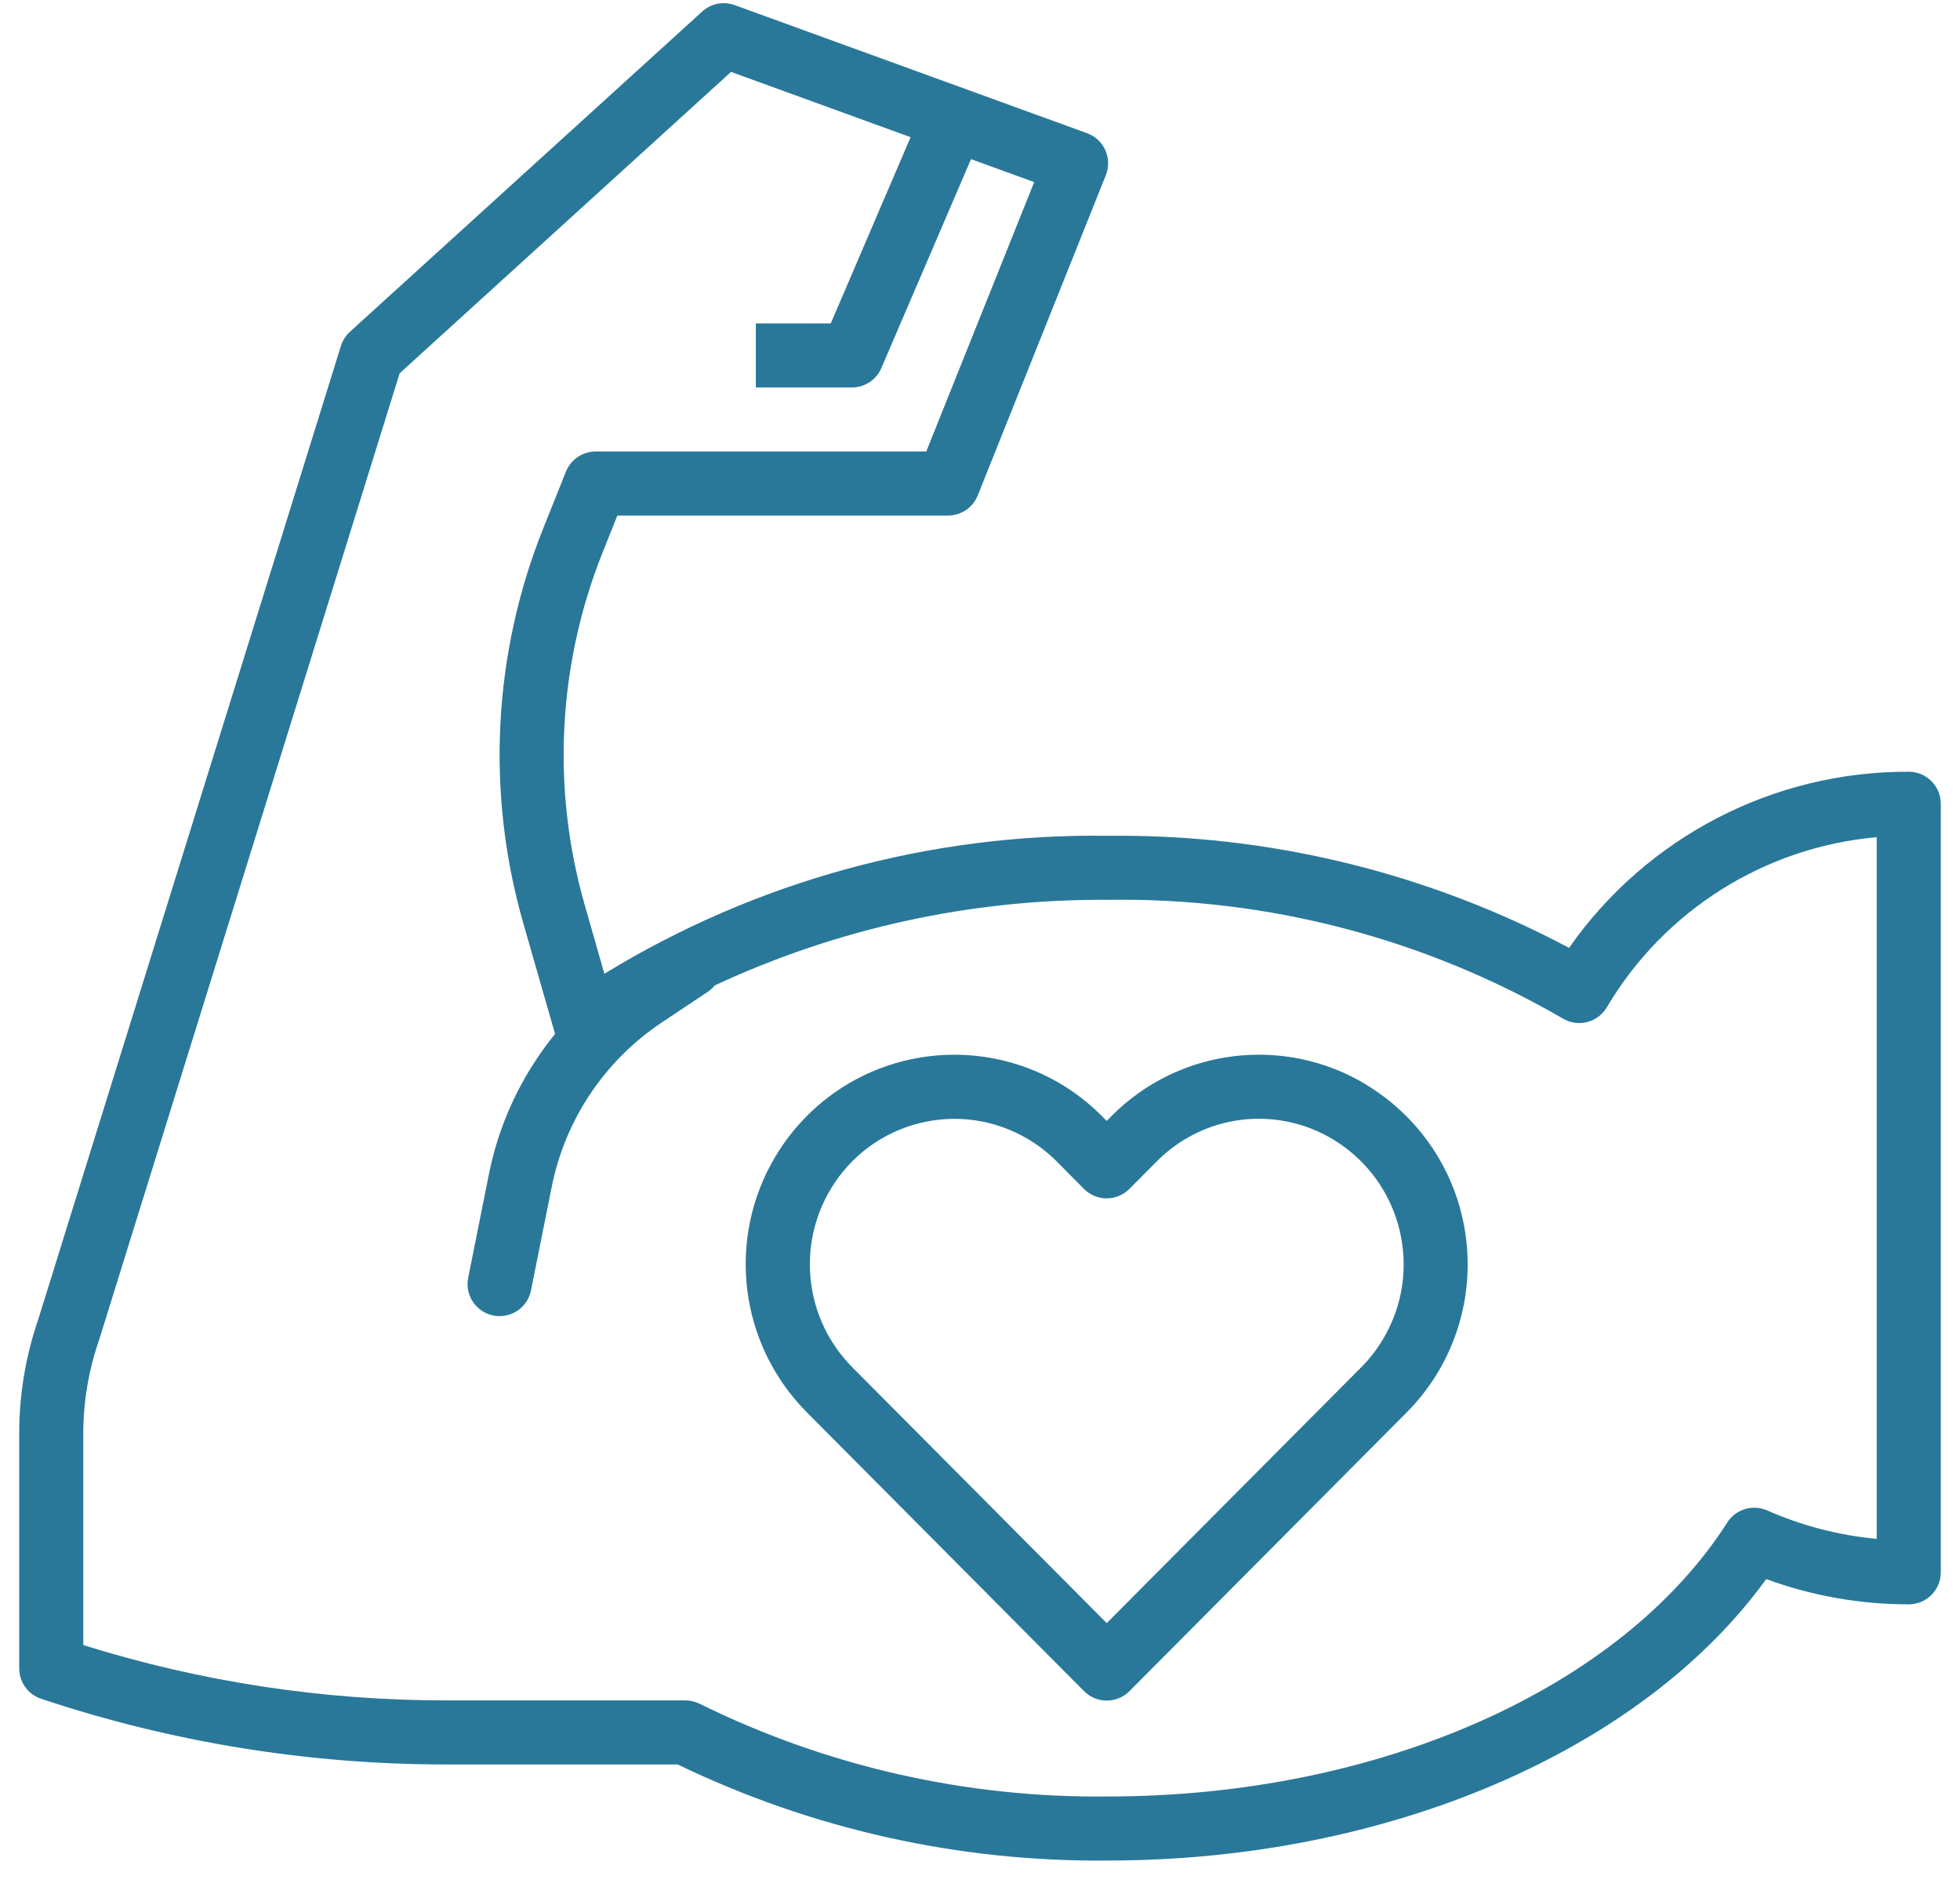 <svg width="51" height="49" viewBox="0 0 51 49" fill="none" xmlns="http://www.w3.org/2000/svg">
<path d="M36.578 29.03C36.27 28.724 35.926 28.455 35.554 28.23L35.552 28.226C33.418 26.935 30.677 27.273 28.921 29.044L28.796 29.17L28.675 29.047C26.567 26.924 23.138 26.913 21.015 29.021C20.691 29.343 20.409 29.704 20.175 30.097C18.894 32.245 19.234 34.988 21 36.758L28.207 44.008C28.532 44.334 29.059 44.336 29.386 44.011C29.387 44.01 29.388 44.009 29.389 44.008L36.599 36.758C38.727 34.618 38.718 31.159 36.578 29.03ZM35.974 34.87C35.818 35.129 35.631 35.368 35.417 35.583L28.797 42.238L22.18 35.583C20.952 34.349 20.719 32.439 21.614 30.945C22.674 29.167 24.976 28.585 26.755 29.645C27.024 29.806 27.273 30 27.494 30.222L28.205 30.939C28.53 31.265 29.058 31.267 29.384 30.942C29.385 30.941 29.386 30.94 29.387 30.939L30.103 30.22C31.318 28.993 33.215 28.759 34.692 29.654C36.487 30.74 37.061 33.075 35.974 34.87Z" fill="#297899"/>
<path d="M49.667 20.083C46.147 20.069 42.844 21.782 40.828 24.666C37.137 22.704 33.013 21.701 28.833 21.75C24.212 21.683 19.668 22.928 15.726 25.34L15.213 23.544C14.348 20.519 14.514 17.292 15.682 14.371L16.064 13.416H24.667C25.008 13.416 25.314 13.209 25.441 12.893L28.774 4.559C28.945 4.132 28.738 3.647 28.311 3.476C28.302 3.473 28.294 3.469 28.285 3.466L19.118 0.133C18.827 0.027 18.502 0.091 18.273 0.299L9.106 8.633C8.996 8.733 8.915 8.86 8.871 9.002L0.995 34.335C0.667 35.289 0.5 36.291 0.5 37.3V43.416C0.5 43.775 0.73 44.093 1.07 44.207C4.466 45.34 8.024 45.917 11.604 45.916H17.634C21.125 47.602 24.957 48.457 28.833 48.416C36.101 48.416 42.725 45.562 45.958 41.092C47.145 41.528 48.401 41.751 49.667 41.749C50.127 41.749 50.5 41.376 50.5 40.916V20.916C50.5 20.456 50.127 20.083 49.667 20.083ZM48.833 40.045C47.849 39.955 46.886 39.705 45.982 39.305C45.606 39.14 45.165 39.273 44.944 39.62C42.178 43.951 35.853 46.749 28.833 46.749C25.153 46.793 21.515 45.968 18.213 44.341C18.096 44.281 17.965 44.249 17.833 44.249H11.604C8.404 44.251 5.221 43.765 2.167 42.809V37.3C2.168 36.467 2.309 35.641 2.583 34.855L10.399 9.714L19.022 1.871L23.694 3.57L21.617 8.416H19.667V10.083H22.167C22.5 10.083 22.801 9.884 22.933 9.578L25.266 4.141L26.91 4.739L24.102 11.749H15.5C15.159 11.749 14.853 11.957 14.726 12.273L14.134 13.752C12.829 17.016 12.645 20.622 13.61 24.002L14.443 26.906C14.277 27.11 14.119 27.323 13.973 27.544C13.362 28.454 12.938 29.476 12.723 30.55L12.183 33.249C12.091 33.7 12.382 34.141 12.833 34.233L12.833 34.233C12.888 34.244 12.944 34.25 13 34.249C13.396 34.249 13.737 33.971 13.816 33.583L14.357 30.881C14.707 29.134 15.736 27.597 17.218 26.609L18.462 25.779C18.512 25.739 18.558 25.694 18.598 25.643C21.802 24.15 25.298 23.389 28.833 23.416C32.981 23.353 37.068 24.419 40.657 26.5C41.049 26.74 41.562 26.617 41.803 26.224C41.804 26.222 41.805 26.22 41.807 26.218C43.298 23.695 45.914 22.045 48.833 21.786V40.045Z" fill="#297899"/>
</svg>
